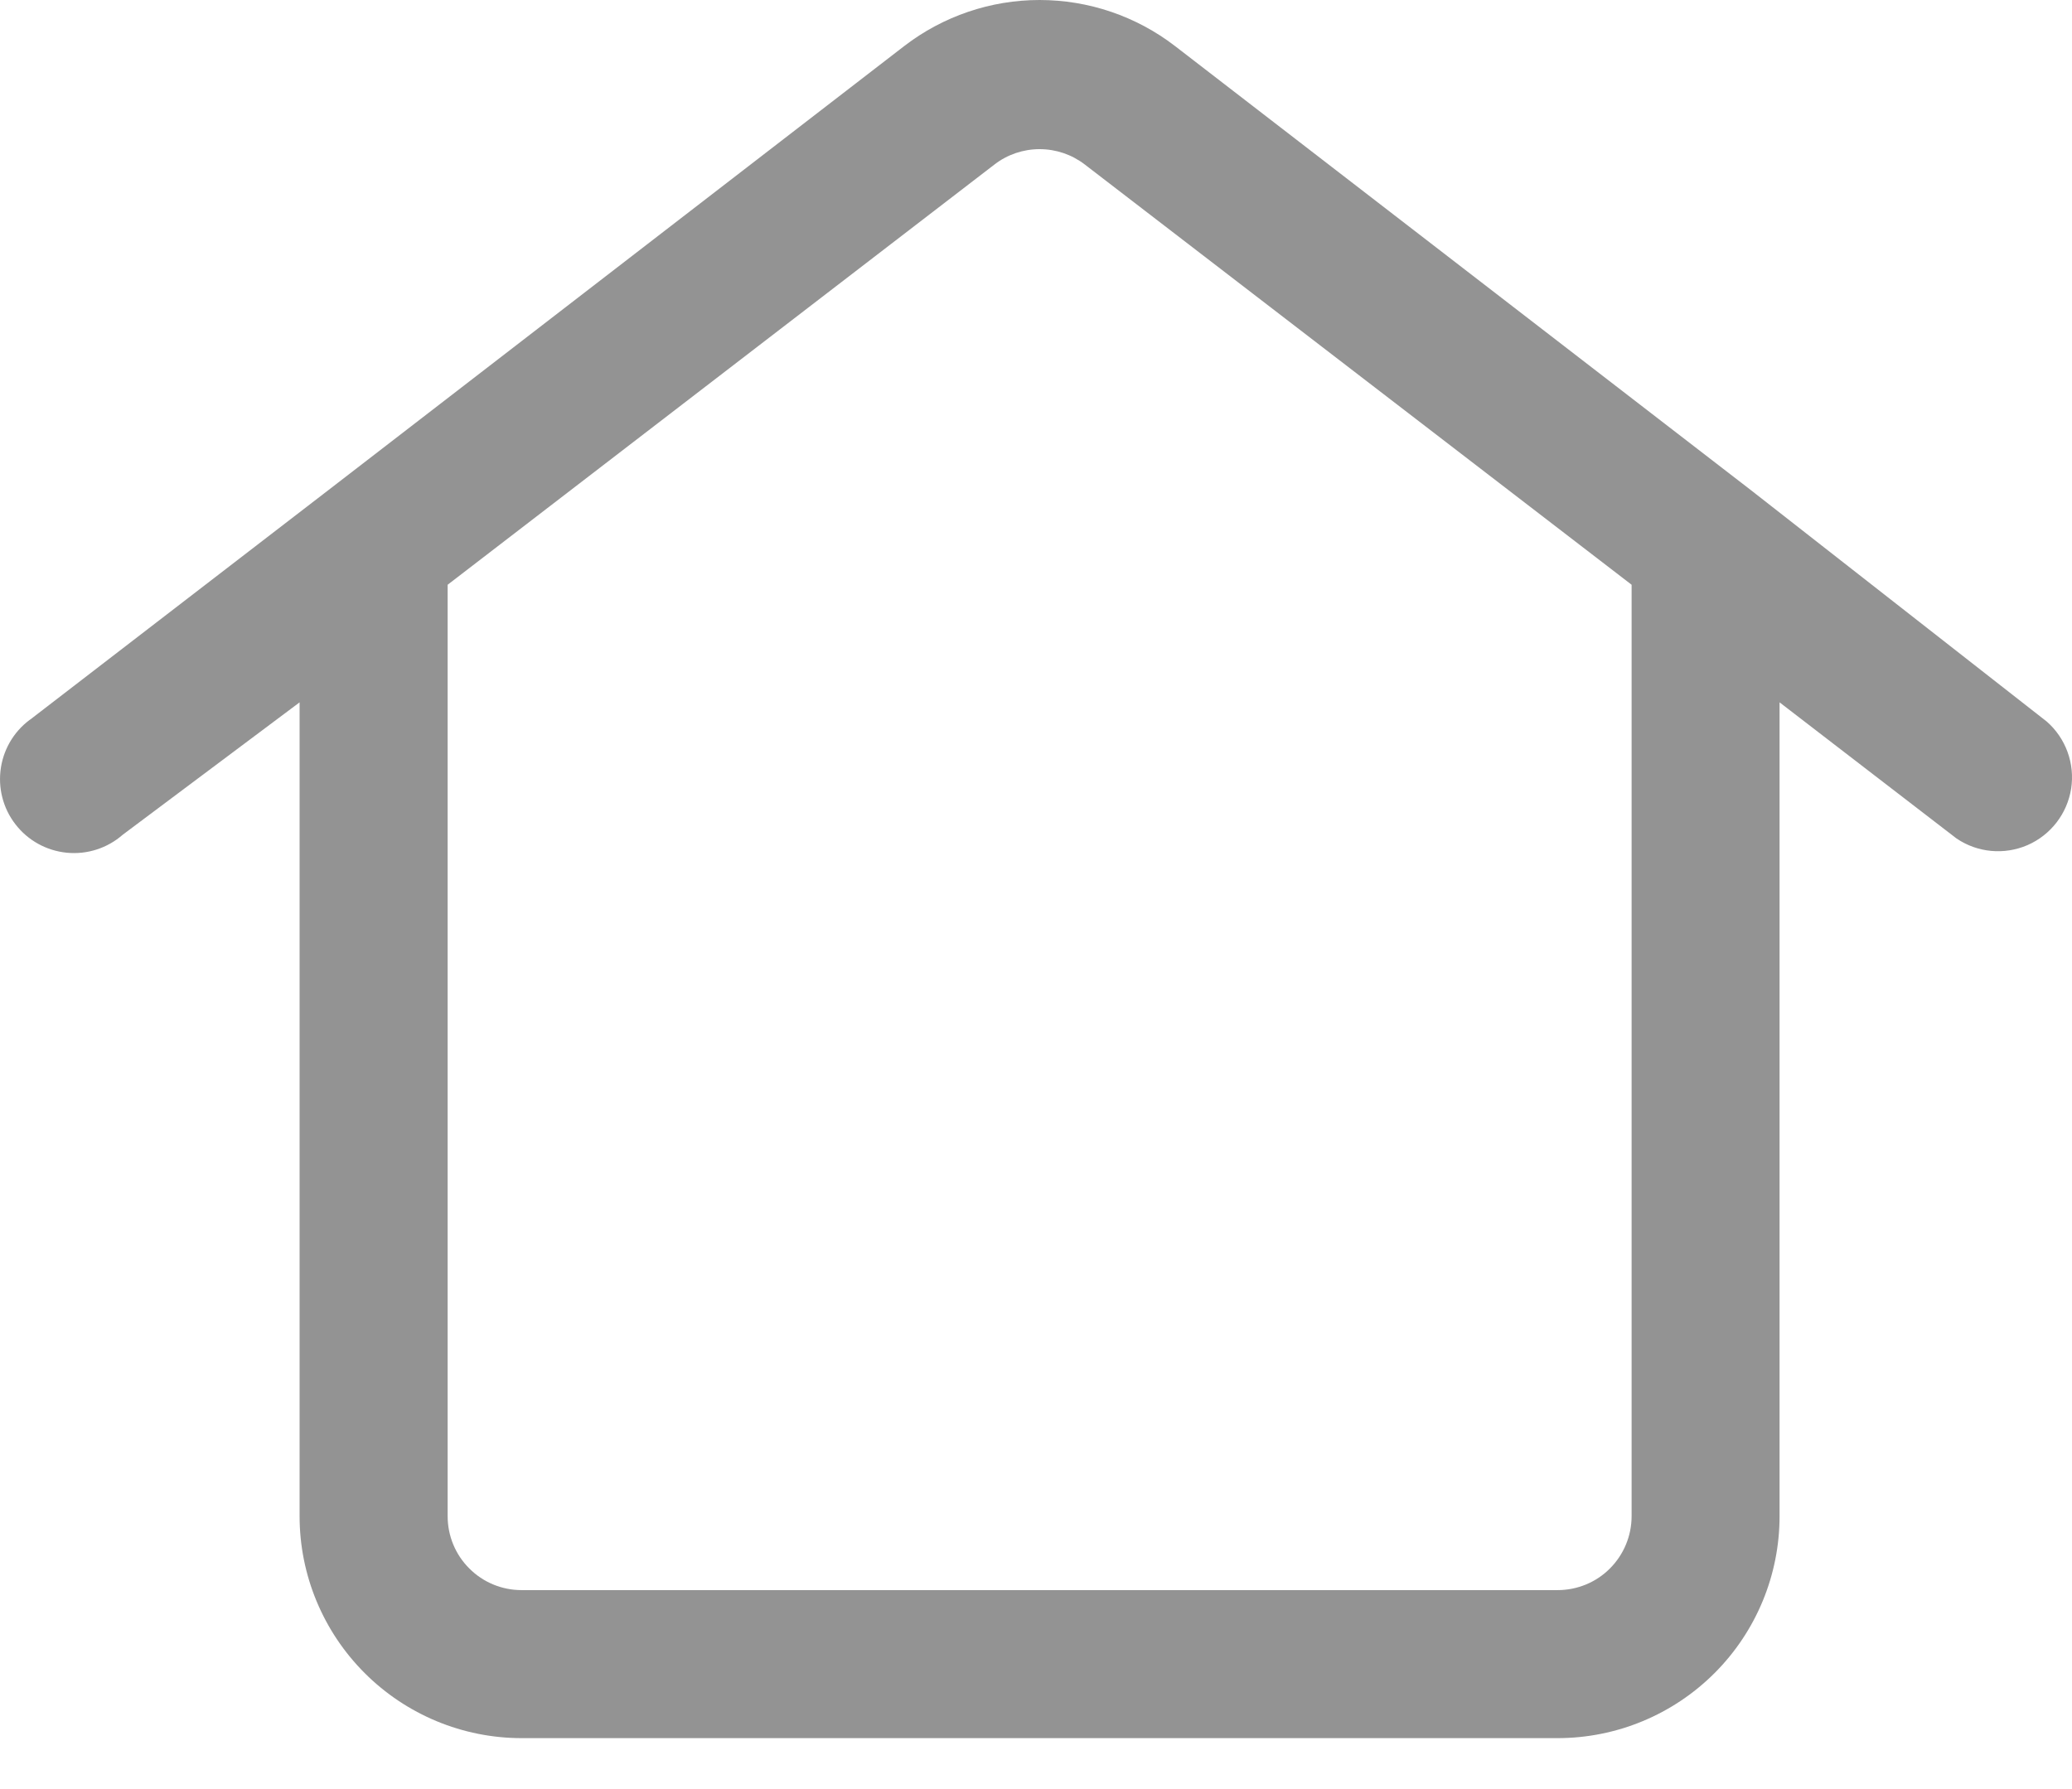 <svg width="22" height="19" viewBox="0 0 22 19" fill="none" xmlns="http://www.w3.org/2000/svg">
<path d="M18.589 5.204L12.476 0.489H12.476C12.064 0.172 11.559 0 11.038 0C10.518 0 10.013 0.172 9.601 0.489L3.488 5.204L0.345 7.623L0.345 7.624C0.165 7.745 0.044 7.936 0.01 8.15C-0.024 8.364 0.031 8.583 0.164 8.754C0.296 8.926 0.494 9.035 0.71 9.056C0.925 9.077 1.14 9.008 1.303 8.865L3.181 7.459V16.102C3.181 16.727 3.43 17.326 3.872 17.768C4.314 18.21 4.913 18.459 5.538 18.459H16.538C17.164 18.459 17.763 18.21 18.205 17.768C18.647 17.326 18.895 16.727 18.895 16.102V7.459L20.773 8.904C20.996 9.056 21.281 9.082 21.528 8.975C21.775 8.867 21.949 8.641 21.991 8.375C22.032 8.109 21.934 7.84 21.732 7.663L18.589 5.204ZM17.324 16.102C17.324 16.31 17.241 16.51 17.094 16.657C16.947 16.805 16.747 16.887 16.538 16.887H5.538C5.33 16.887 5.13 16.805 4.983 16.657C4.835 16.51 4.753 16.31 4.753 16.102V6.21L10.559 1.747V1.747C10.696 1.641 10.865 1.584 11.038 1.584C11.212 1.584 11.38 1.641 11.518 1.747L17.324 6.21L17.324 16.102Z" fill="#939393"/>
</svg>
